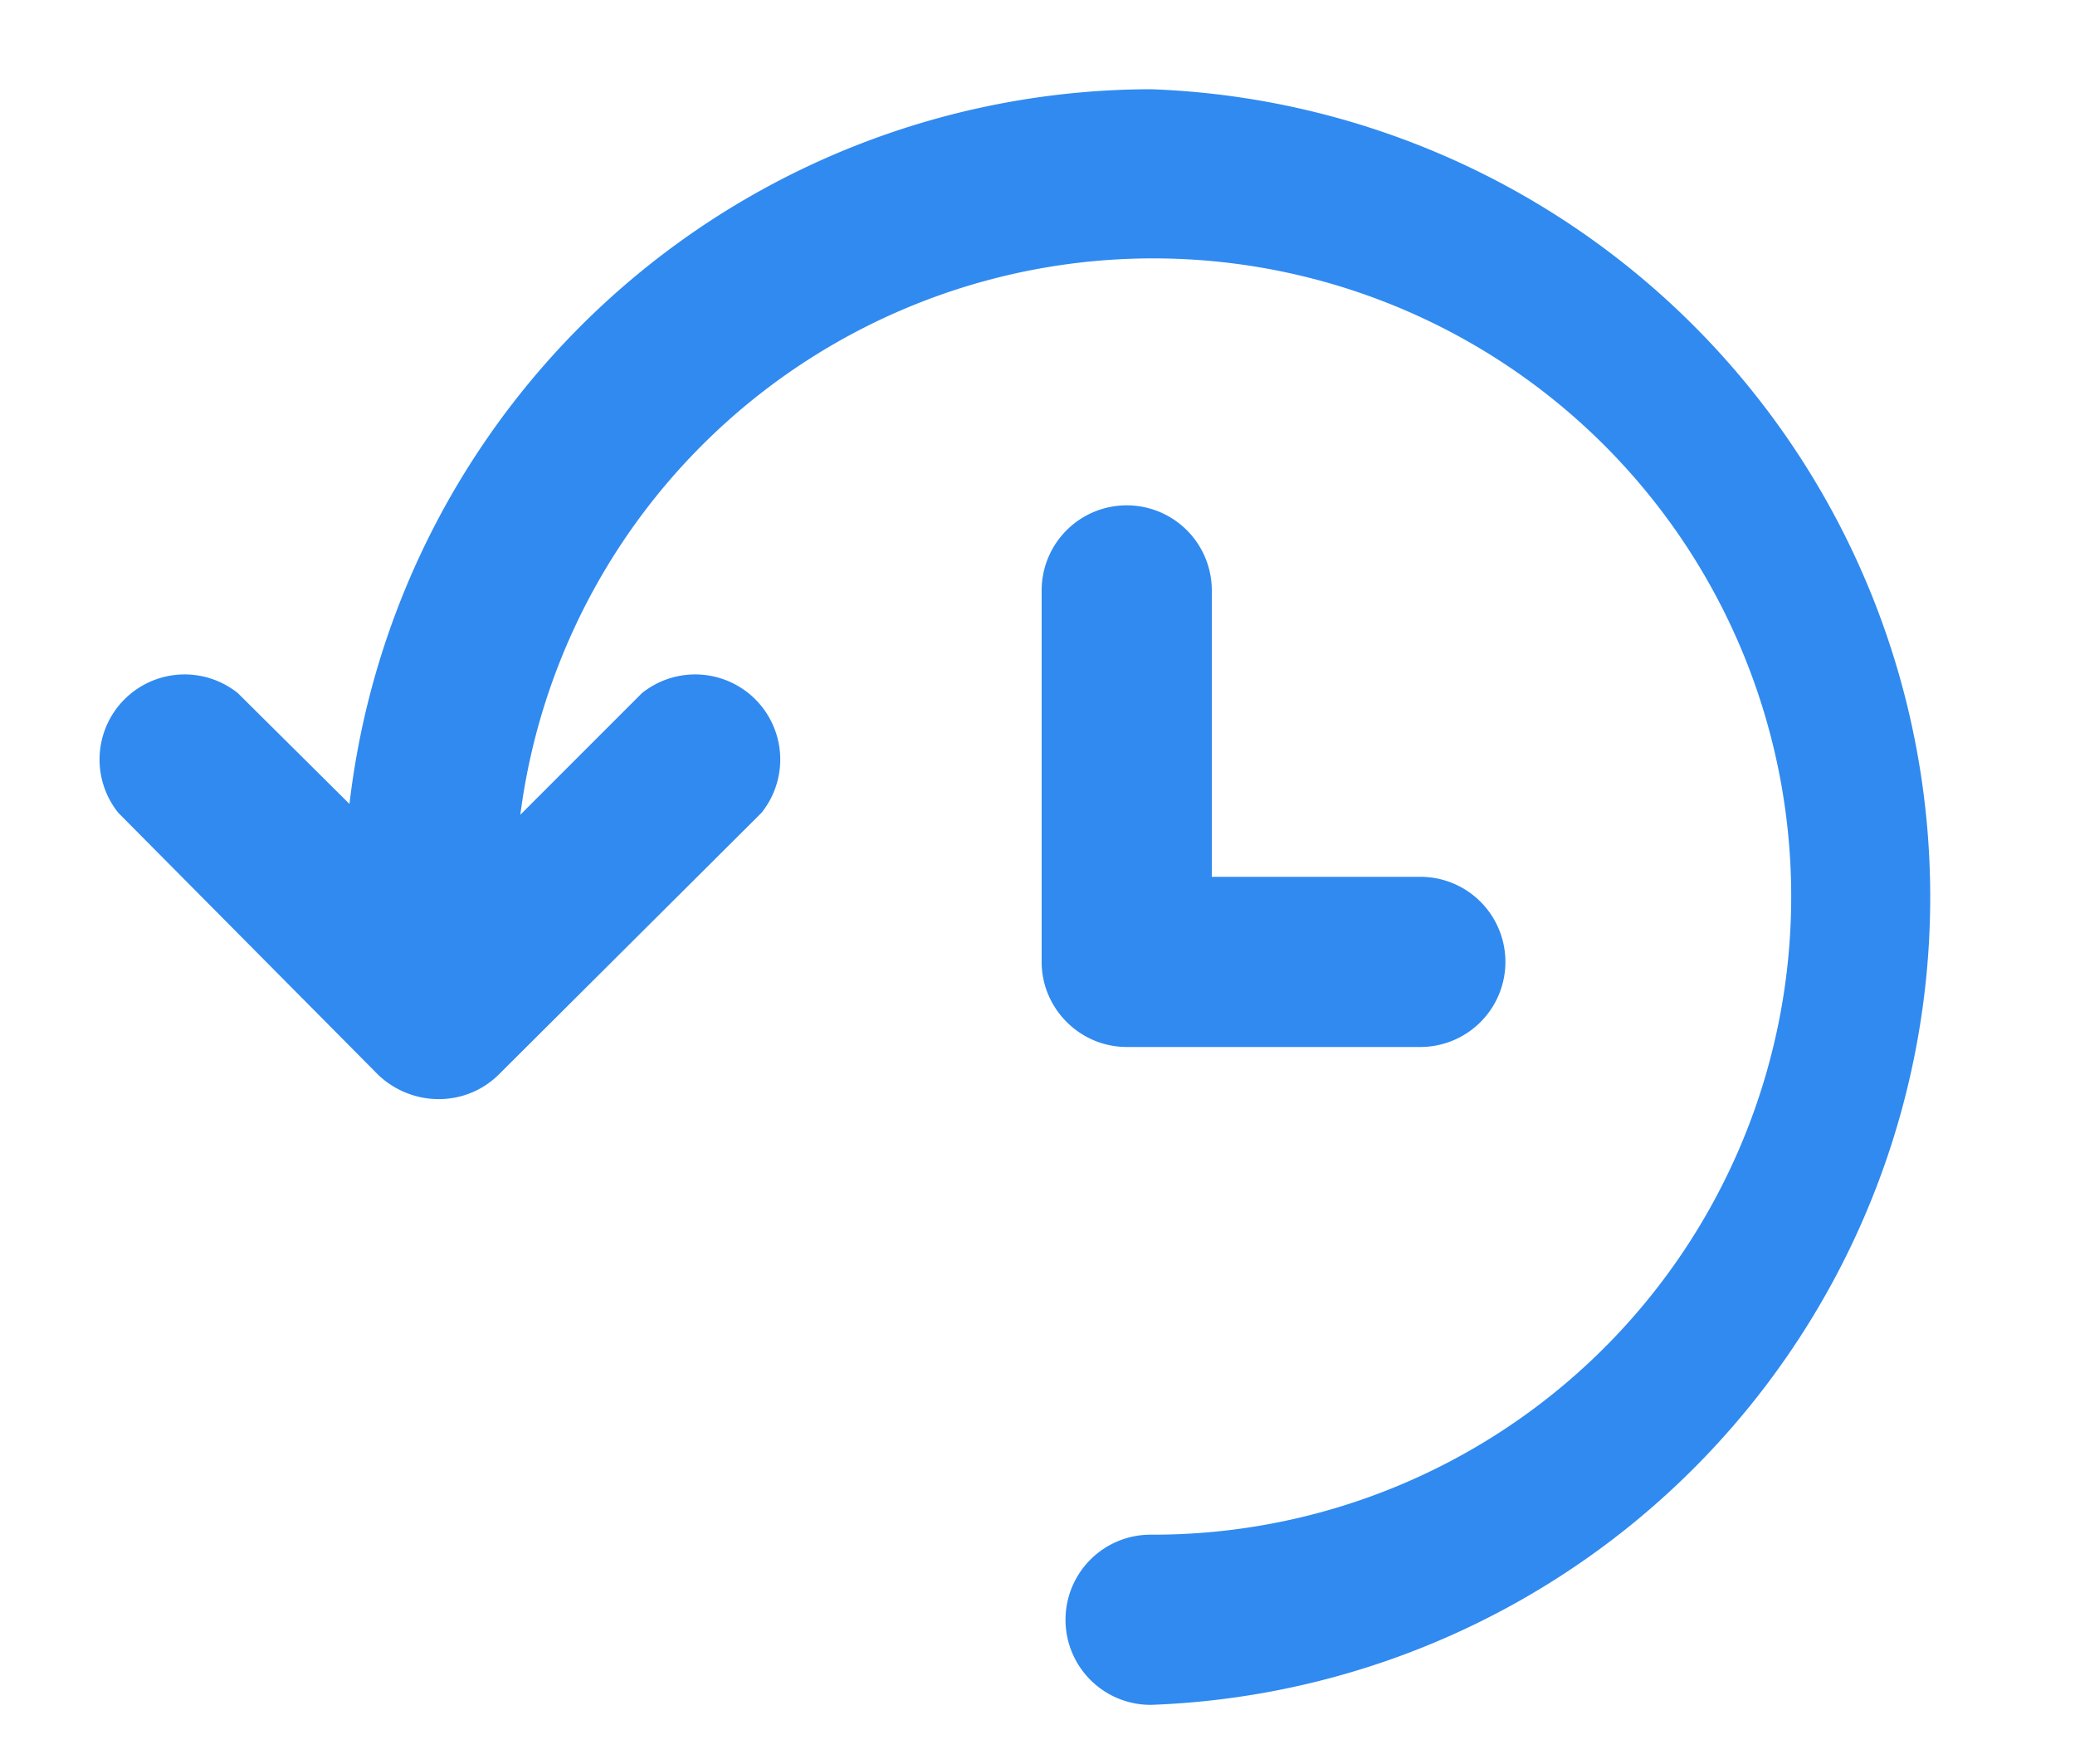 <svg xmlns="http://www.w3.org/2000/svg" xmlns:xlink="http://www.w3.org/1999/xlink" width="20" height="17" viewBox="0 0 20 17"><defs><path id="ww21a" d="M1034.1 521.06a7.59 7.59 0 0 0-7.57 7.13l-1.37-1.36a.62.62 0 0 0-.87.87l2.5 2.52c.25.23.63.23.87 0l2.53-2.52a.62.62 0 0 0-.87-.87l-1.55 1.55a6.35 6.35 0 1 1 6.32 6.61.62.62 0 1 0 0 1.24 7.59 7.59 0 0 0 0-15.17z"/><path id="ww21b" d="M1033.86 525.07a.62.62 0 0 0-.62.62v3.58c0 .34.28.62.62.62h2.83a.62.62 0 0 0 0-1.24h-2.21v-2.96a.62.62 0 0 0-.62-.62z"/></defs><g><g transform="translate(-1023 -520)"><use fill="#308af0" xlink:href="#ww21a"/><use fill="#fff" fill-opacity="0" stroke="#308af0" stroke-miterlimit="50" stroke-width=".4" xlink:href="#ww21a"/></g><g transform="translate(-1023 -520)"><use fill="#308af0" xlink:href="#ww21b"/><use fill="#fff" fill-opacity="0" stroke="#308af0" stroke-miterlimit="50" stroke-width=".4" xlink:href="#ww21b"/></g></g></svg>